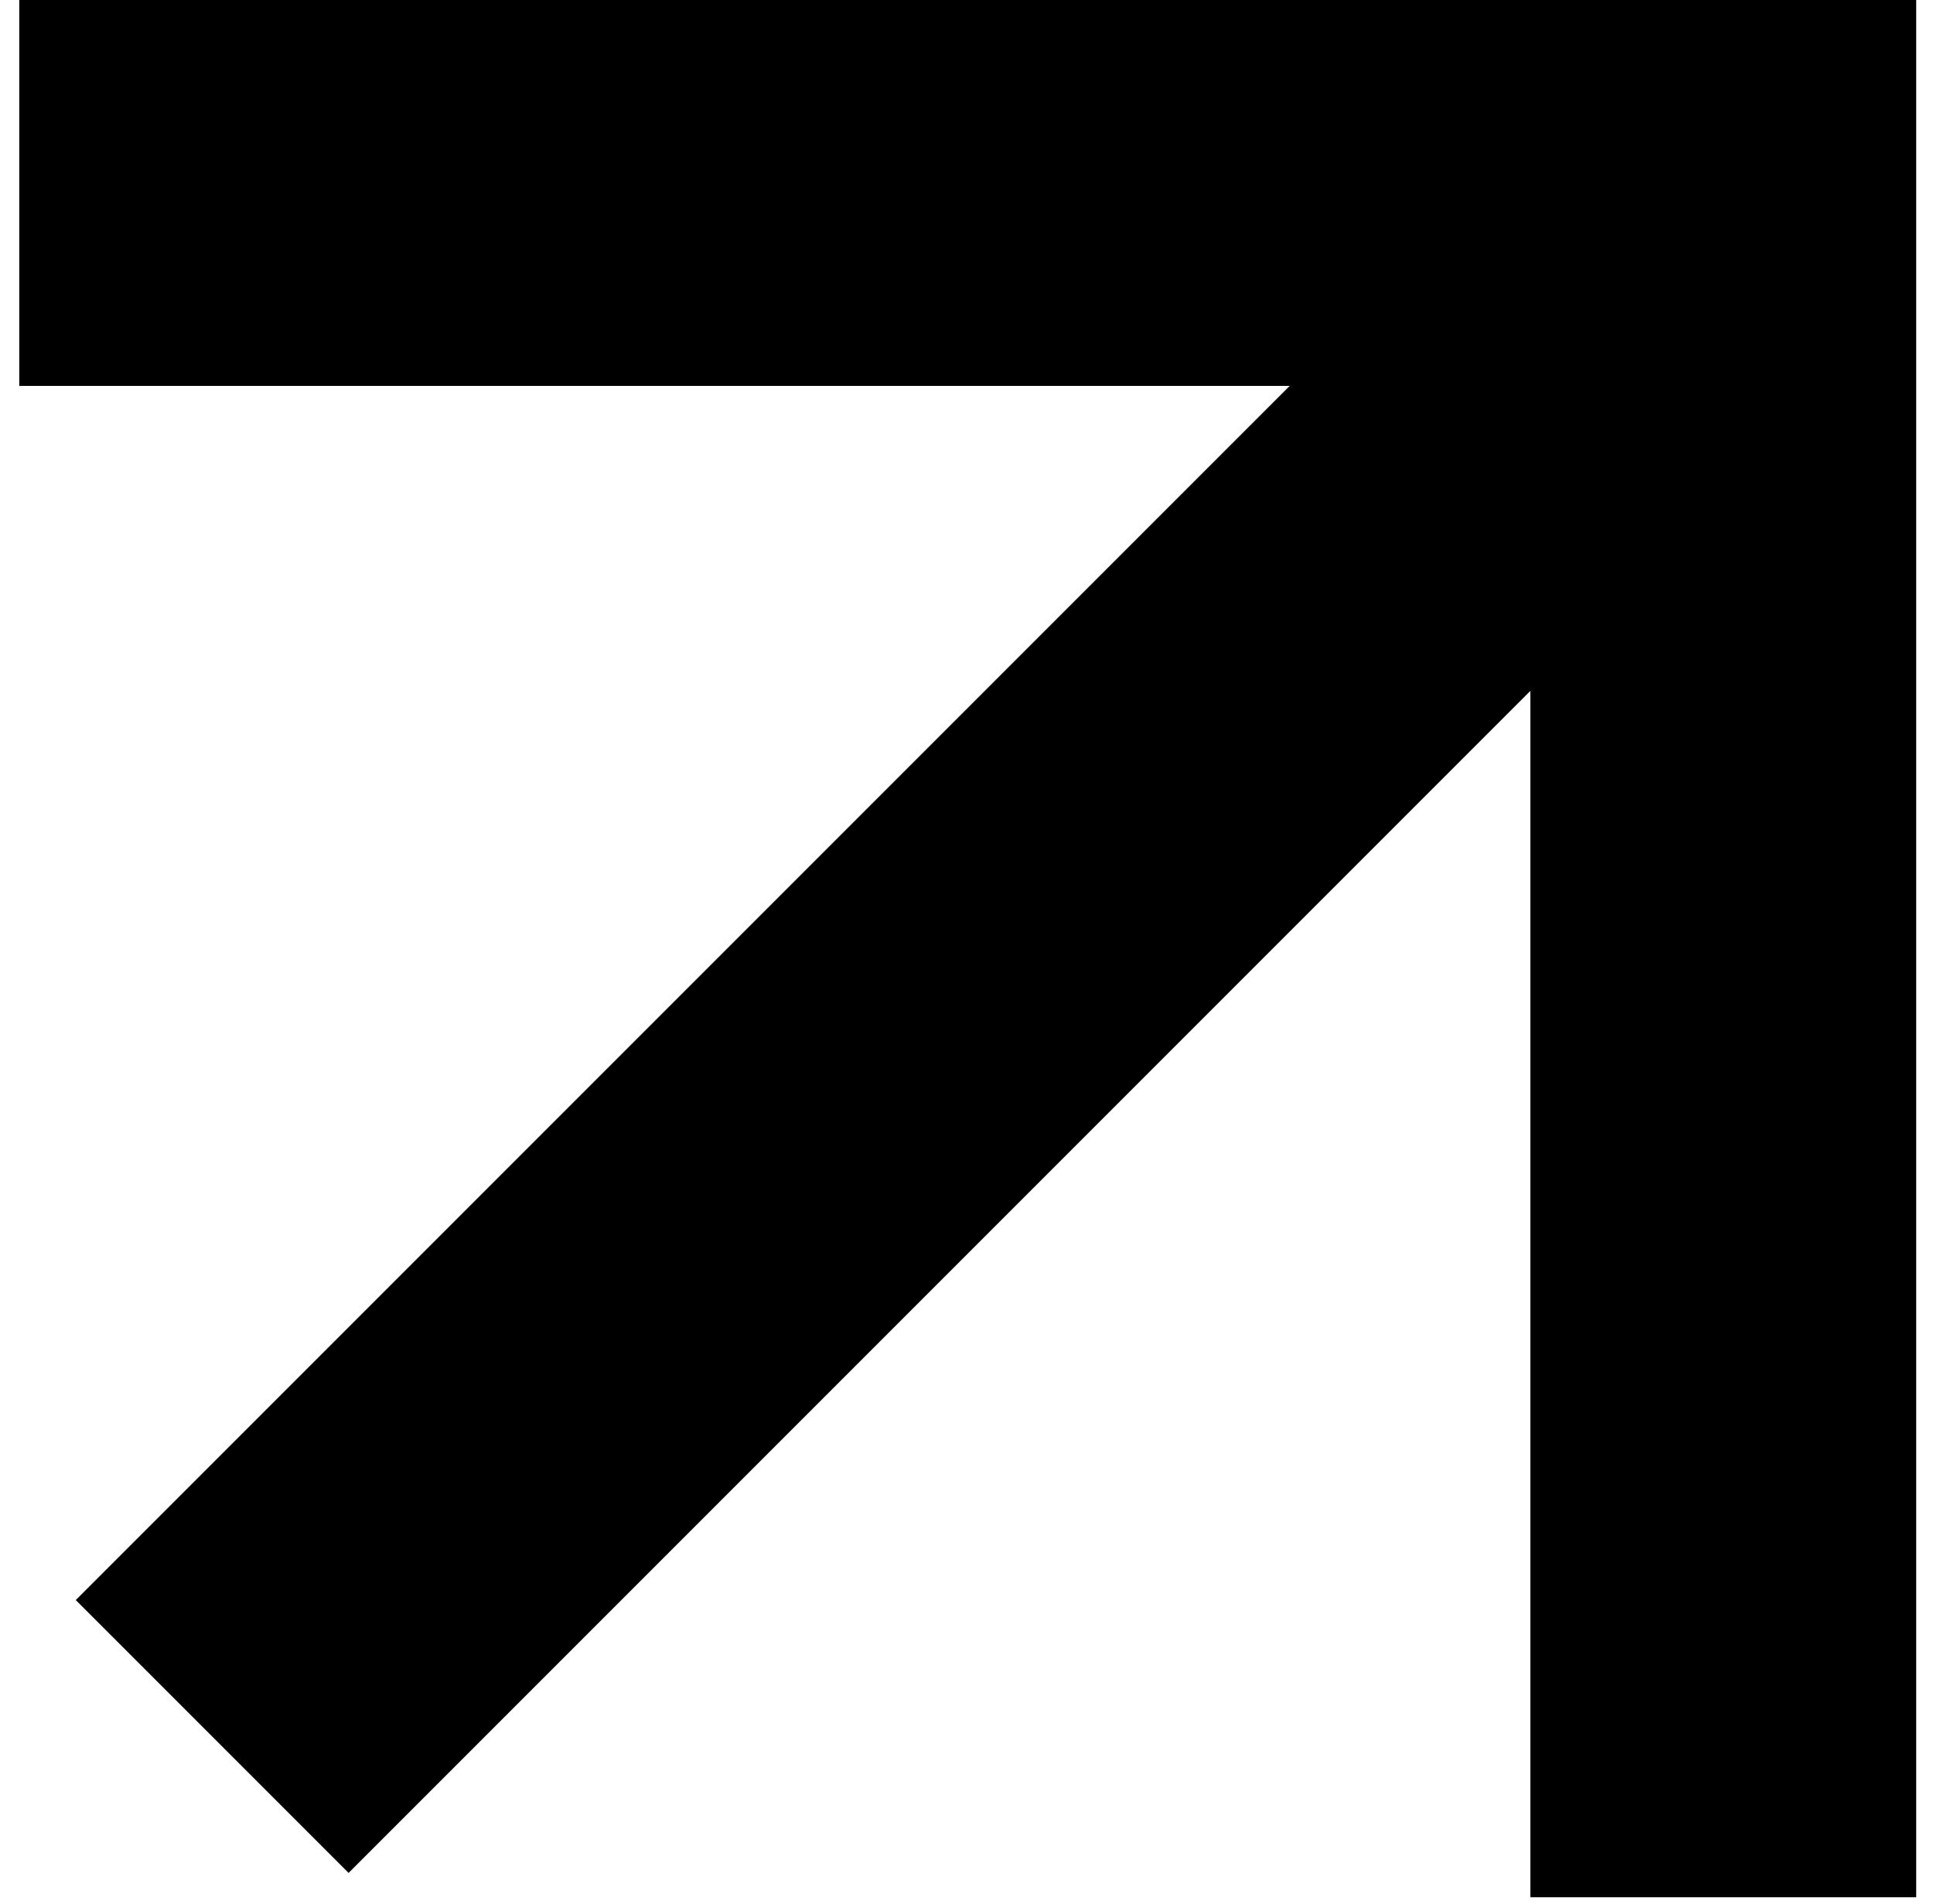 <svg xmlns="http://www.w3.org/2000/svg" version="1.1" xmlns:xlink="http://www.w3.org/1999/xlink" width="66" height="65"><svg viewBox="0 0 66 65" fill="none" xmlns="http://www.w3.org/2000/svg" class="">
<path fill-rule="evenodd" clip-rule="evenodd" d="M44.035 13.173H0.658V0H65.426V64.767H52.253V23.585L11.902 63.936L2.587 54.621L44.035 13.173Z" fill="currentColor"></path>
</svg><style>@media (prefers-color-scheme: light) { :root { filter: none; } }
</style></svg>